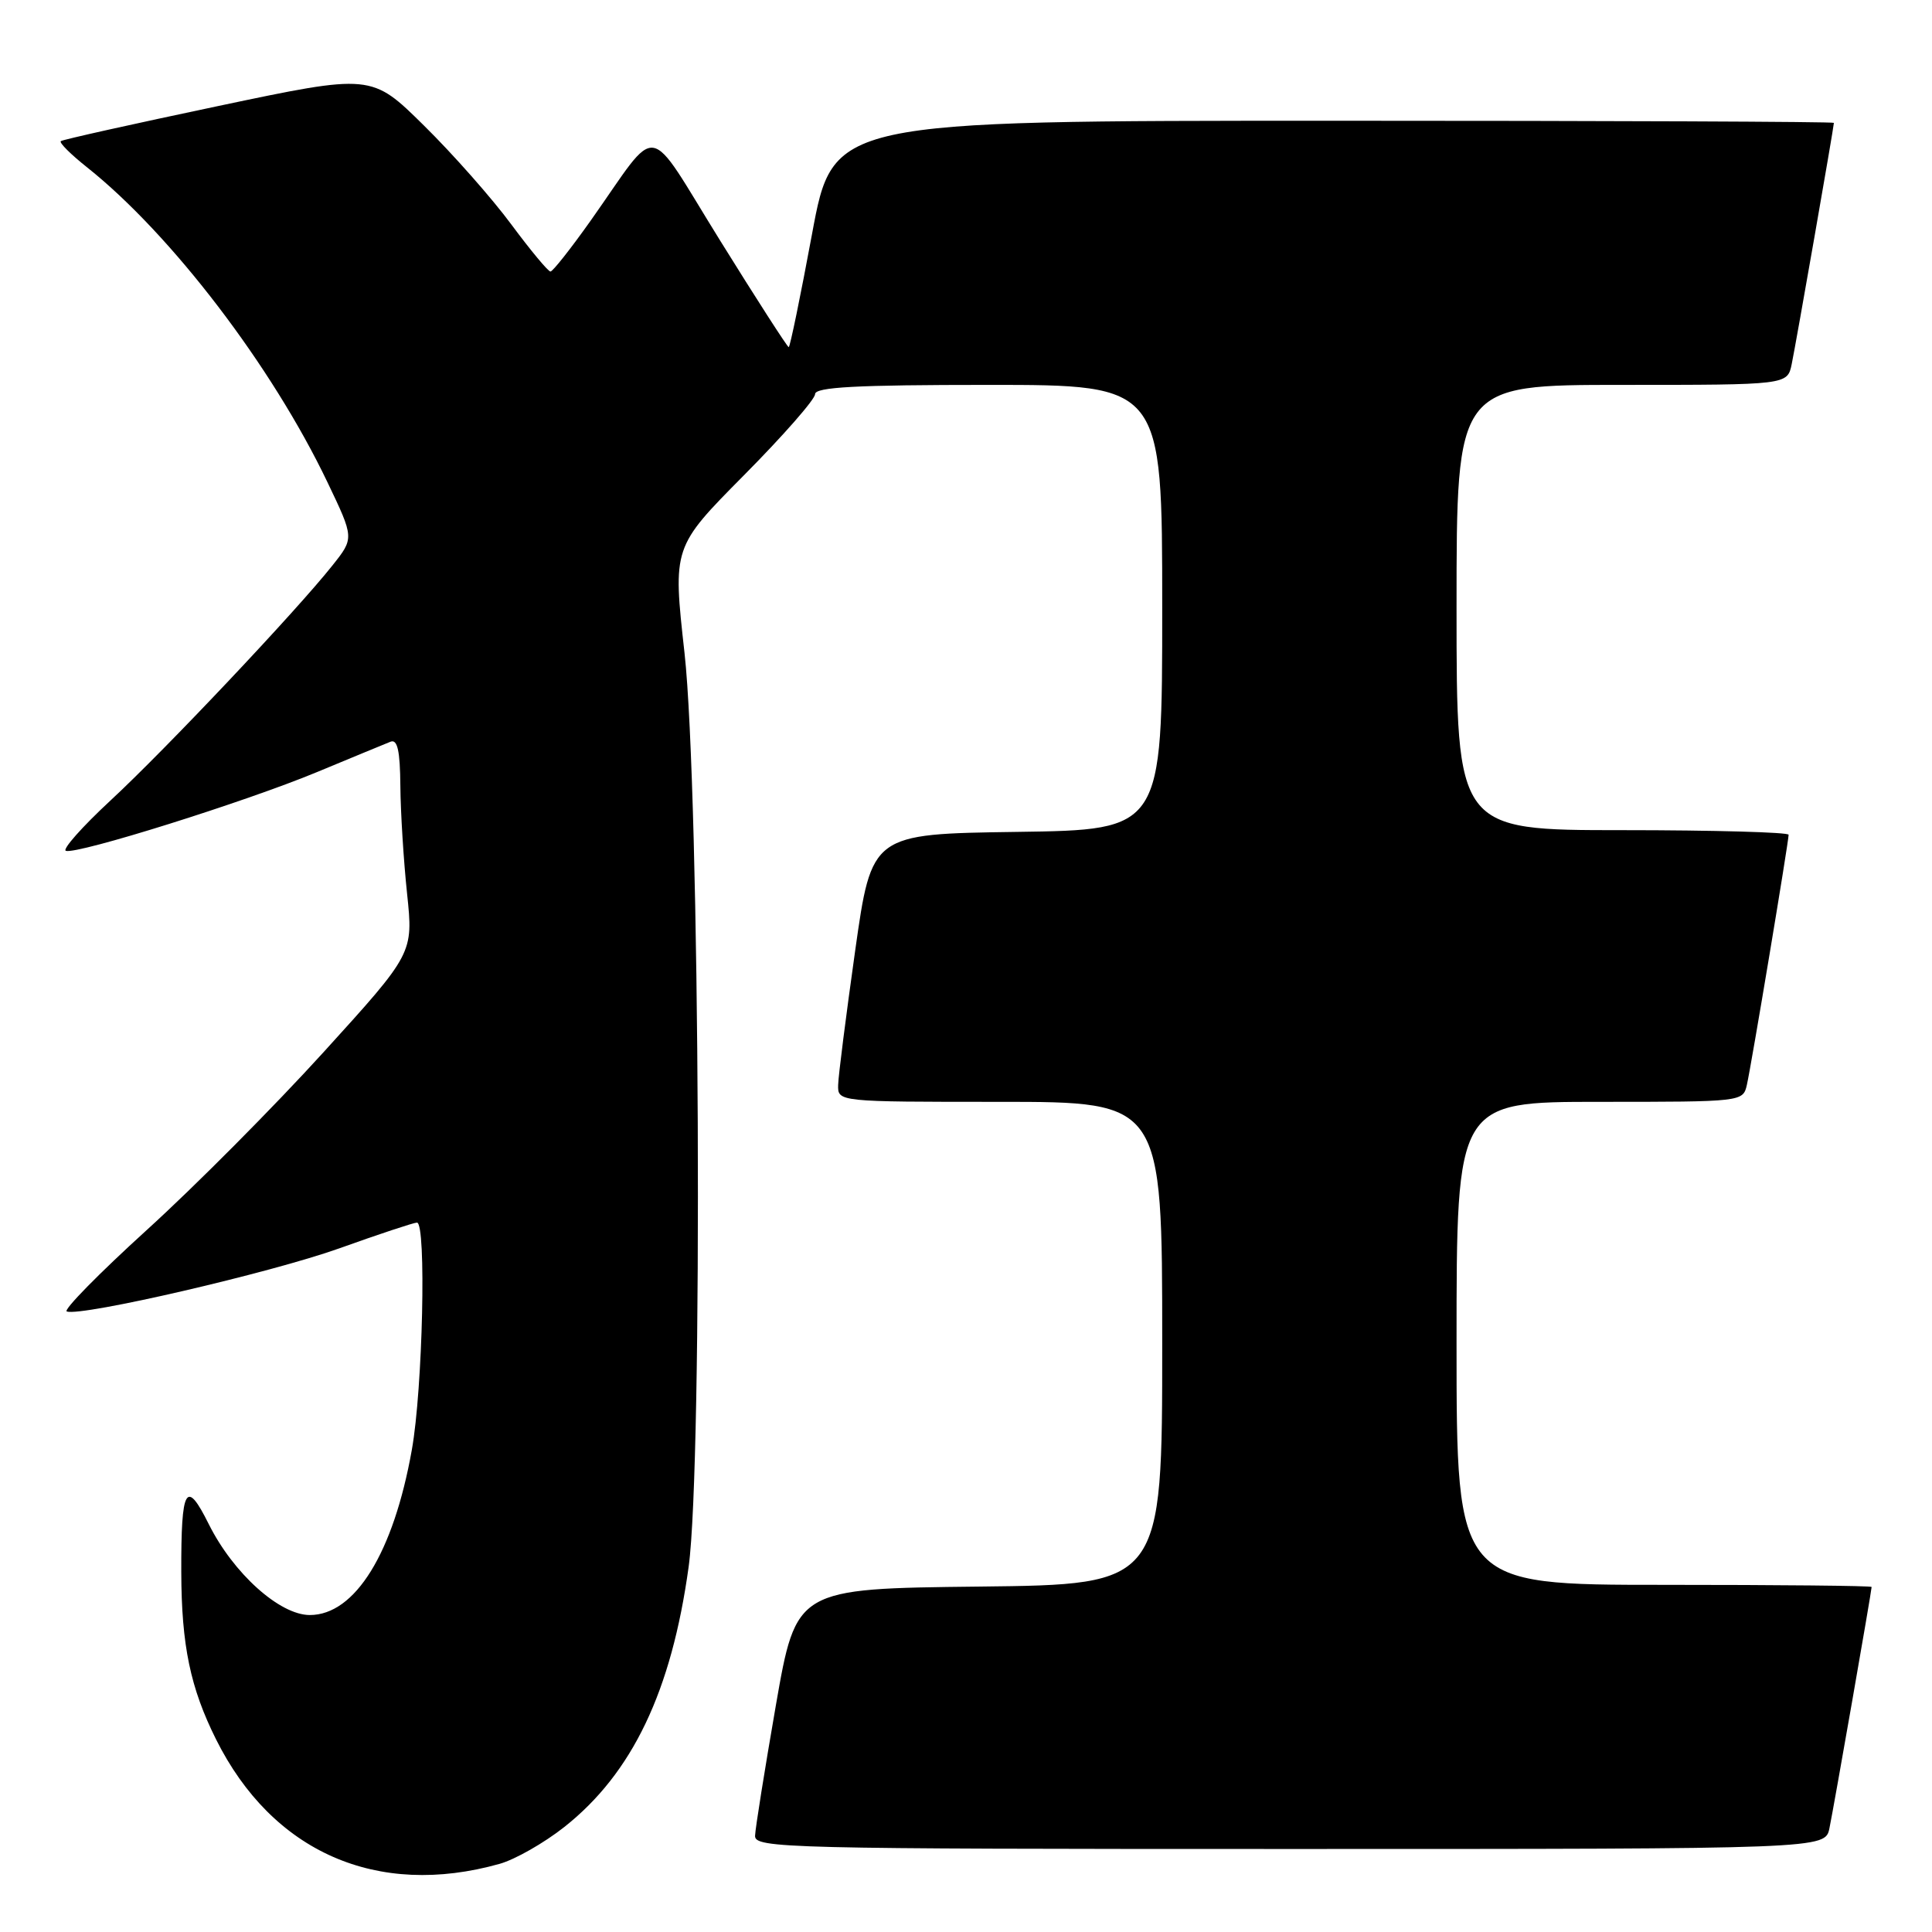 <?xml version="1.0" encoding="UTF-8" standalone="no"?>
<!DOCTYPE svg PUBLIC "-//W3C//DTD SVG 1.1//EN" "http://www.w3.org/Graphics/SVG/1.1/DTD/svg11.dtd" >
<svg xmlns="http://www.w3.org/2000/svg" xmlns:xlink="http://www.w3.org/1999/xlink" version="1.1" viewBox="0 0 256 256">
 <g >
 <path fill="currentColor"
d=" M 66.20 246.97 C 68.24 246.40 72.10 244.20 74.77 242.09 C 83.79 234.96 88.98 224.10 91.25 207.60 C 93.15 193.75 92.75 104.95 90.70 86.50 C 89.14 72.50 89.14 72.50 98.57 62.98 C 103.76 57.75 108.00 52.91 108.00 52.23 C 108.00 51.29 113.44 51.00 131.00 51.00 C 154.00 51.00 154.00 51.00 154.00 80.48 C 154.00 109.96 154.00 109.96 134.75 110.23 C 115.50 110.50 115.50 110.50 113.31 126.00 C 112.11 134.53 111.09 142.51 111.06 143.75 C 111.00 146.00 111.00 146.00 132.50 146.00 C 154.00 146.00 154.00 146.00 154.00 177.98 C 154.00 209.96 154.00 209.96 129.75 210.23 C 105.50 210.50 105.50 210.50 102.80 226.00 C 101.32 234.53 100.08 242.29 100.05 243.25 C 100.00 244.90 104.02 245.00 170.92 245.00 C 241.84 245.00 241.84 245.00 242.41 242.25 C 242.98 239.51 248.00 210.80 248.00 210.28 C 248.00 210.12 235.62 210.00 220.50 210.00 C 193.00 210.00 193.00 210.00 193.00 178.00 C 193.00 146.00 193.00 146.00 211.98 146.00 C 230.85 146.00 230.96 145.99 231.47 143.75 C 232.06 141.17 237.00 111.54 237.00 110.61 C 237.00 110.28 227.10 110.00 215.00 110.00 C 193.00 110.00 193.00 110.00 193.00 80.50 C 193.00 51.00 193.00 51.00 214.92 51.00 C 236.84 51.00 236.84 51.00 237.41 48.25 C 237.98 45.51 243.00 16.80 243.00 16.28 C 243.00 16.12 213.16 16.00 176.69 16.00 C 110.38 16.00 110.38 16.00 107.60 31.00 C 106.07 39.25 104.68 46.00 104.51 46.00 C 104.34 46.00 100.25 39.65 95.43 31.89 C 85.41 15.76 87.56 16.10 78.27 29.23 C 75.64 32.94 73.25 35.97 72.94 35.98 C 72.64 35.99 70.31 33.19 67.76 29.75 C 65.22 26.31 60.01 20.41 56.18 16.64 C 49.22 9.77 49.22 9.77 28.86 14.06 C 17.66 16.42 8.30 18.50 8.06 18.70 C 7.81 18.90 9.39 20.47 11.56 22.19 C 22.72 31.08 36.05 48.54 43.39 63.90 C 46.93 71.30 46.93 71.30 44.07 74.90 C 39.28 80.94 21.91 99.34 14.64 106.07 C 10.87 109.57 8.21 112.57 8.73 112.74 C 10.22 113.24 32.56 106.23 41.99 102.31 C 46.67 100.37 51.06 98.55 51.75 98.28 C 52.67 97.92 53.01 99.48 53.05 104.14 C 53.08 107.64 53.48 114.06 53.94 118.41 C 54.77 126.32 54.77 126.32 42.88 139.41 C 36.34 146.61 25.80 157.22 19.45 162.98 C 13.10 168.75 8.33 173.61 8.85 173.78 C 10.86 174.45 35.90 168.65 44.97 165.41 C 50.21 163.53 54.84 162.00 55.25 162.00 C 56.51 162.00 56.02 184.02 54.57 192.11 C 52.14 205.77 47.05 214.00 41.05 214.00 C 37.05 214.00 30.91 208.47 27.66 201.95 C 24.65 195.90 23.99 197.06 24.02 208.33 C 24.05 218.04 25.22 223.64 28.62 230.46 C 36.09 245.43 49.97 251.53 66.20 246.97 Z "/>
</g>
</svg>
